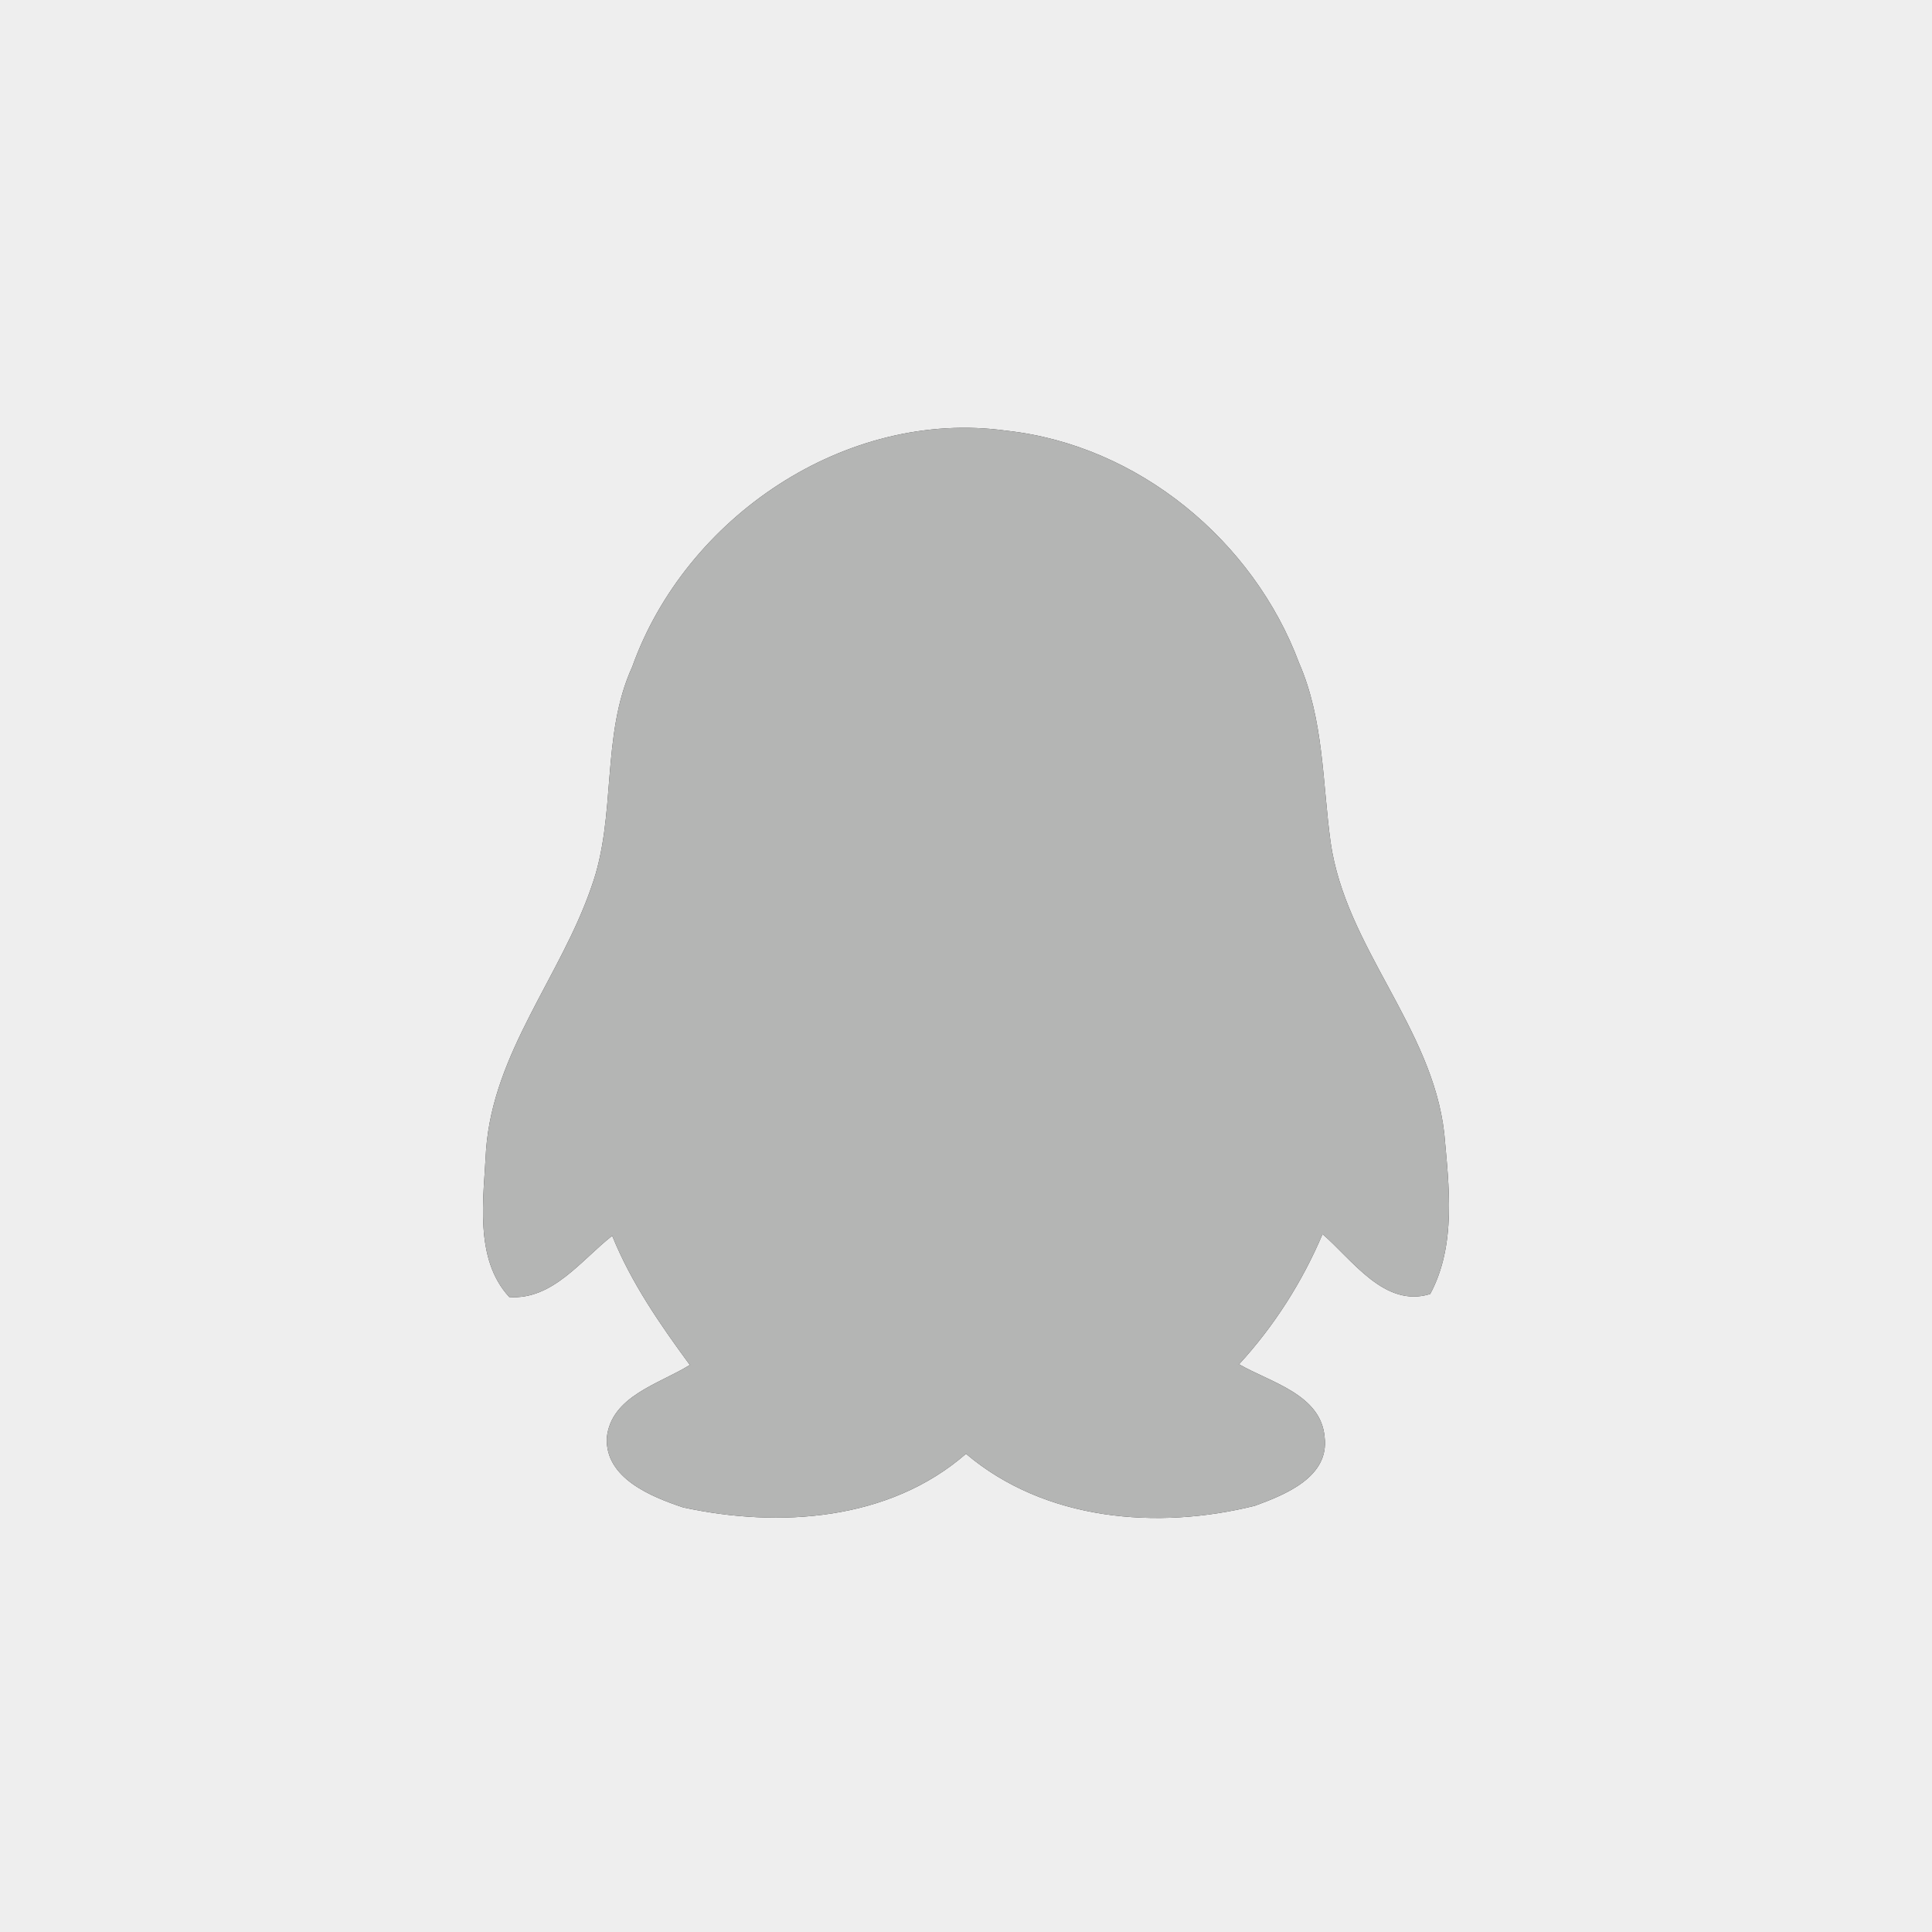 <?xml version="1.0" encoding="UTF-8" standalone="no"?>
<svg width="140px" height="140px" viewBox="0 0 140 140" version="1.1" xmlns="http://www.w3.org/2000/svg" xmlns:xlink="http://www.w3.org/1999/xlink" xmlns:sketch="http://www.bohemiancoding.com/sketch/ns">
    <rect x="0" y="0" width="140" height="140" fill="#333333" stroke="none"/>
    <!-- Generator: Sketch 3.2.2 (9983) - http://www.bohemiancoding.com/sketch -->
    <title>default_qq_avatar</title>
    <desc>Created with Sketch.</desc>
    <defs></defs>
    <g id="Page-1" stroke="none" stroke-width="1" fill="none" fill-rule="evenodd" sketch:type="MSPage">
        <g id="default_qq_avatar" sketch:type="MSLayerGroup">
            <g id="#eeeeeeff" fill="#EEEEEE" sketch:type="MSShapeGroup">
                <path d="M0,0 L140,0 L140,140 L0,140 L0,0 L0,0 Z M45.813,48.321 C43.508,53.372 44.716,59.122 42.854,64.273 C40.629,70.751 35.748,76.261 35.224,83.308 C35.053,86.812 34.329,91.204 36.905,93.989 C40.046,94.218 42.129,91.294 44.363,89.547 C45.732,92.941 47.826,95.965 49.99,98.91 C47.786,100.288 44.283,101.156 43.971,104.19 C43.85,107.115 47.172,108.453 49.497,109.231 C56.452,110.739 64.433,110.2 69.999,105.348 C75.726,110.2 83.869,110.878 90.935,109.112 C93.149,108.303 96.34,107.025 95.987,104.141 C95.726,101.036 92.062,100.178 89.787,98.86 C92.334,96.085 94.367,92.891 95.836,89.427 C98,91.294 100.336,94.797 103.637,93.769 C105.549,90.216 104.996,85.953 104.654,82.1 C103.768,74.414 97.507,68.645 96.42,61.028 C95.826,56.676 95.927,52.145 94.135,48.042 C90.834,39.188 82.49,32.26 72.948,31.212 C61.273,29.585 49.668,37.501 45.813,48.321 L45.813,48.321 Z" id="Shape"></path>
            </g>
            <g id="#b4b5b4ff" transform="translate(35, 30)" fill="#B4B5B4" sketch:type="MSShapeGroup">
                <path d="M10.813,18.321 C14.668,7.501 26.273,-0.415 37.948,1.212 C47.49,2.26 55.834,9.188 59.135,18.042 C60.927,22.145 60.826,26.676 61.42,31.028 C62.507,38.645 68.768,44.414 69.654,52.1 C69.996,55.953 70.549,60.216 68.637,63.769 C65.336,64.797 63,61.294 60.836,59.427 C59.367,62.891 57.334,66.085 54.787,68.86 C57.062,70.178 60.726,71.036 60.987,74.141 C61.34,77.025 58.149,78.303 55.935,79.112 C48.869,80.878 40.726,80.2 34.999,75.348 C29.433,80.2 21.452,80.739 14.497,79.231 C12.172,78.453 8.85,77.115 8.971,74.19 C9.283,71.156 12.786,70.288 14.99,68.91 C12.826,65.965 10.732,62.941 9.363,59.547 C7.129,61.294 5.046,64.218 1.905,63.989 C-0.671,61.204 0.053,56.812 0.224,53.308 C0.748,46.261 5.629,40.751 7.854,34.273 C9.716,29.122 8.508,23.372 10.813,18.321 L10.813,18.321 Z" id="Shape"></path>
            </g>
        </g>
    </g>
</svg>